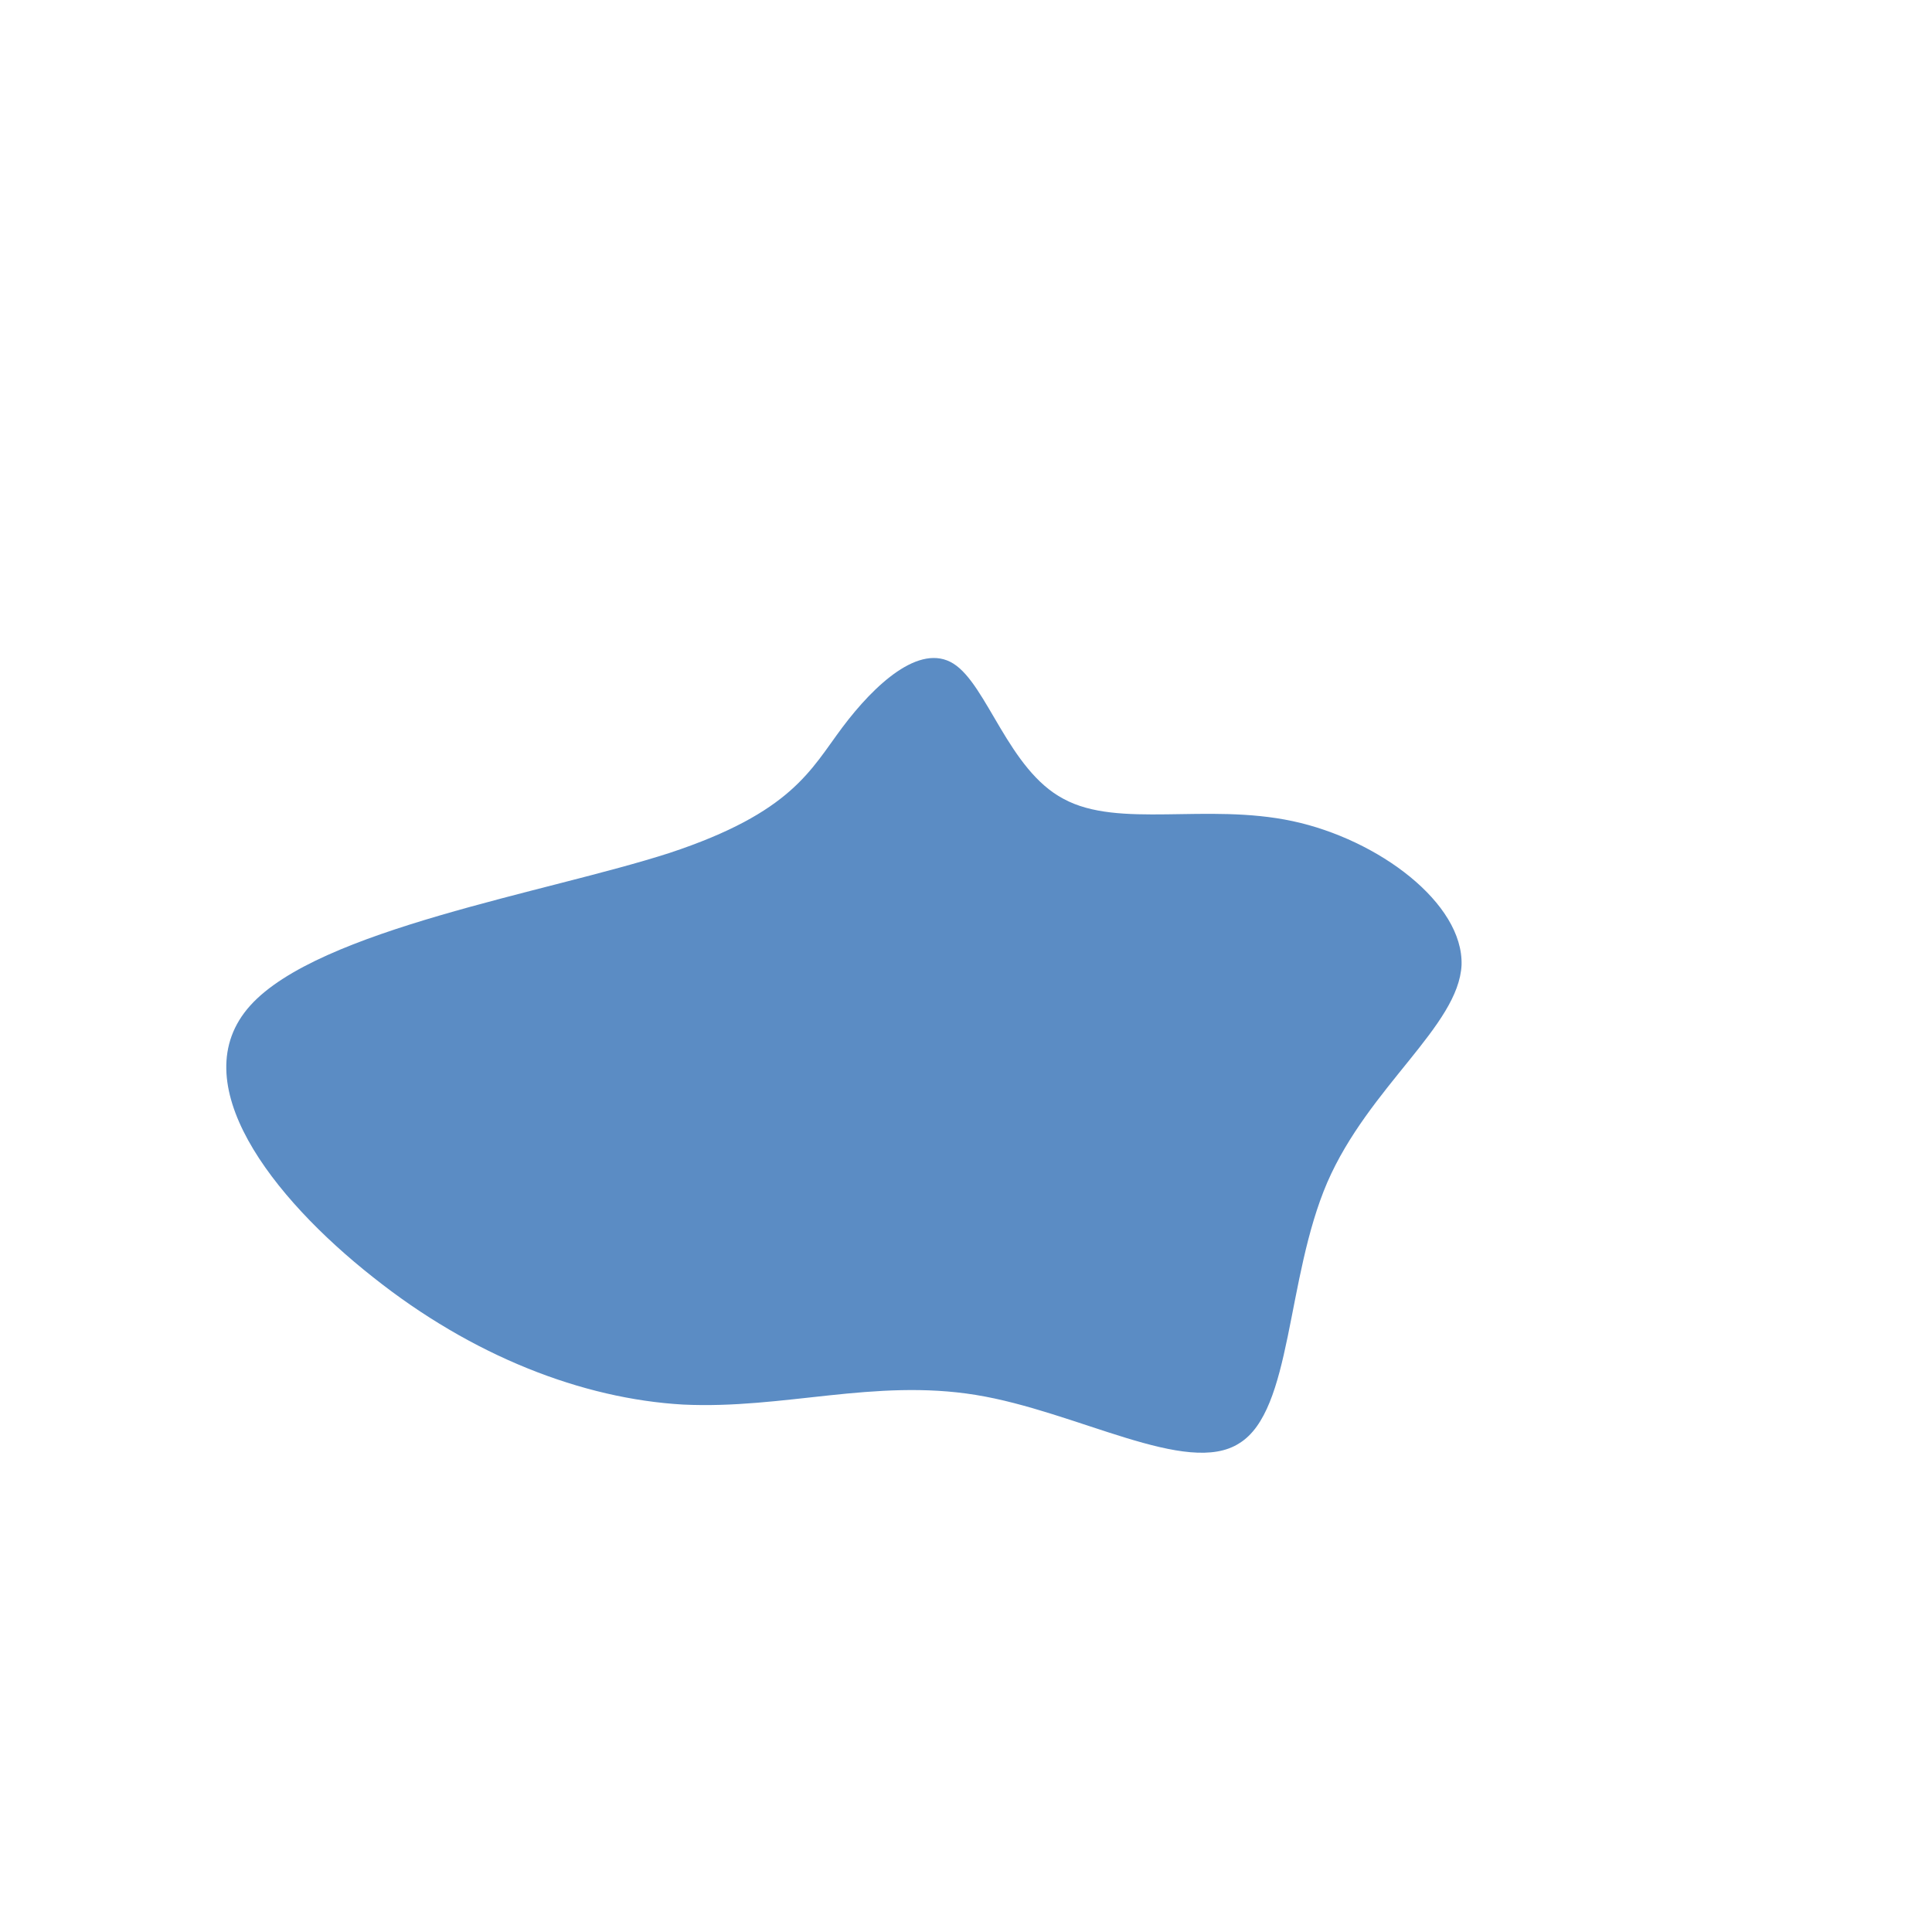 <?xml version="1.0" standalone="no"?>
<svg viewBox="0 0 200 200" xmlns="http://www.w3.org/2000/svg">
  <path fill="#5b8cc47c" d="M10.1,-17.3C15.8,-14.2,24.9,-16.9,33.8,-15C42.7,-13.1,51.5,-6.5,51.3,-0.1C51,6.2,41.7,12.5,37.4,22.4C33.1,32.4,33.8,46,28.3,49.4C22.9,52.9,11.5,46.1,1,44.4C-9.5,42.7,-18.9,45.9,-29.3,45.4C-39.7,44.8,-51.1,40.4,-61.4,32.2C-71.8,24,-81.2,12,-74.1,4.1C-67,-3.8,-43.4,-7.6,-30.7,-11.7C-18,-15.9,-16.1,-20.3,-12.8,-24.7C-9.5,-29.1,-4.8,-33.5,-1.3,-31.3C2.2,-29.1,4.4,-20.3,10.1,-17.3Z" transform="translate(100 100)" />
</svg>